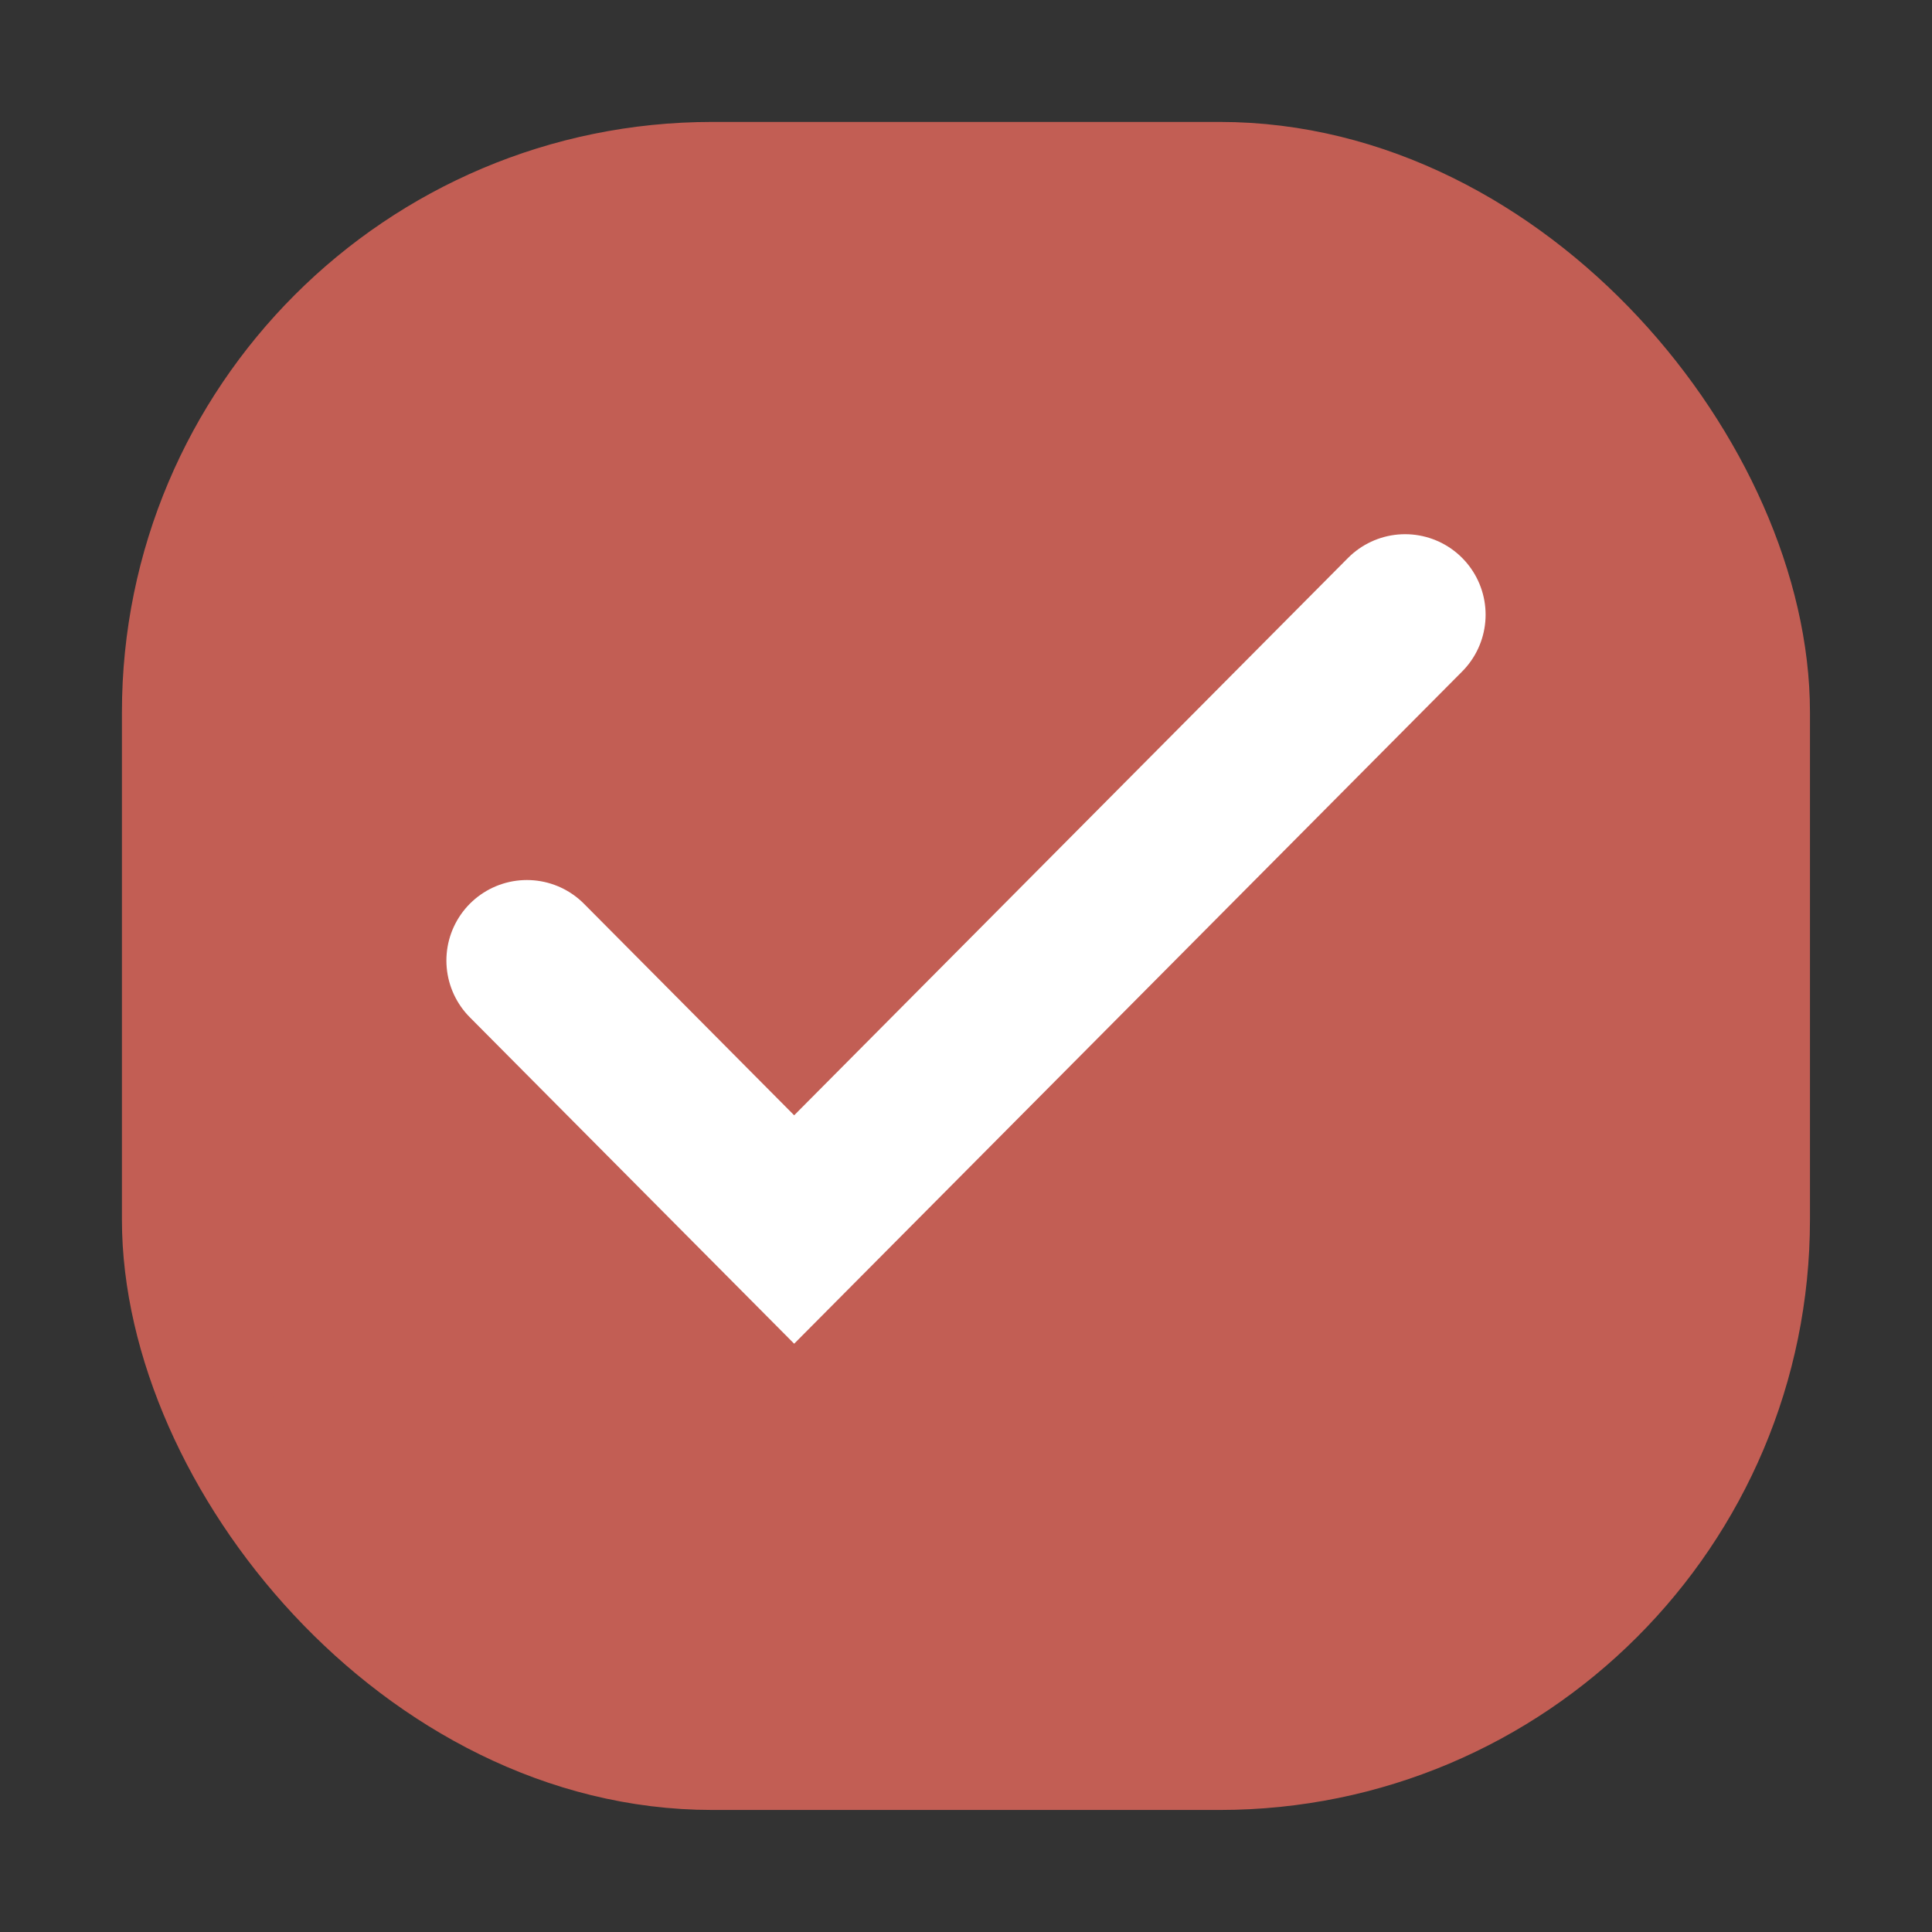 <svg width="18" height="18" viewBox="0 0 18 18" fill="none" xmlns="http://www.w3.org/2000/svg">
<rect x="0" y="0" width="18" height="18" fill="#333333" stroke="none"/>
<rect x="1.636" y="1.636" width="14.727" height="14.727" rx="5" fill="#C25E54" stroke="#C25E54" stroke-linecap="round"/>
<path d="M4.909 8.949L7.399 11.455L13.091 5.727" stroke="white" stroke-width="1.5" stroke-linecap="round"/>
</svg>
